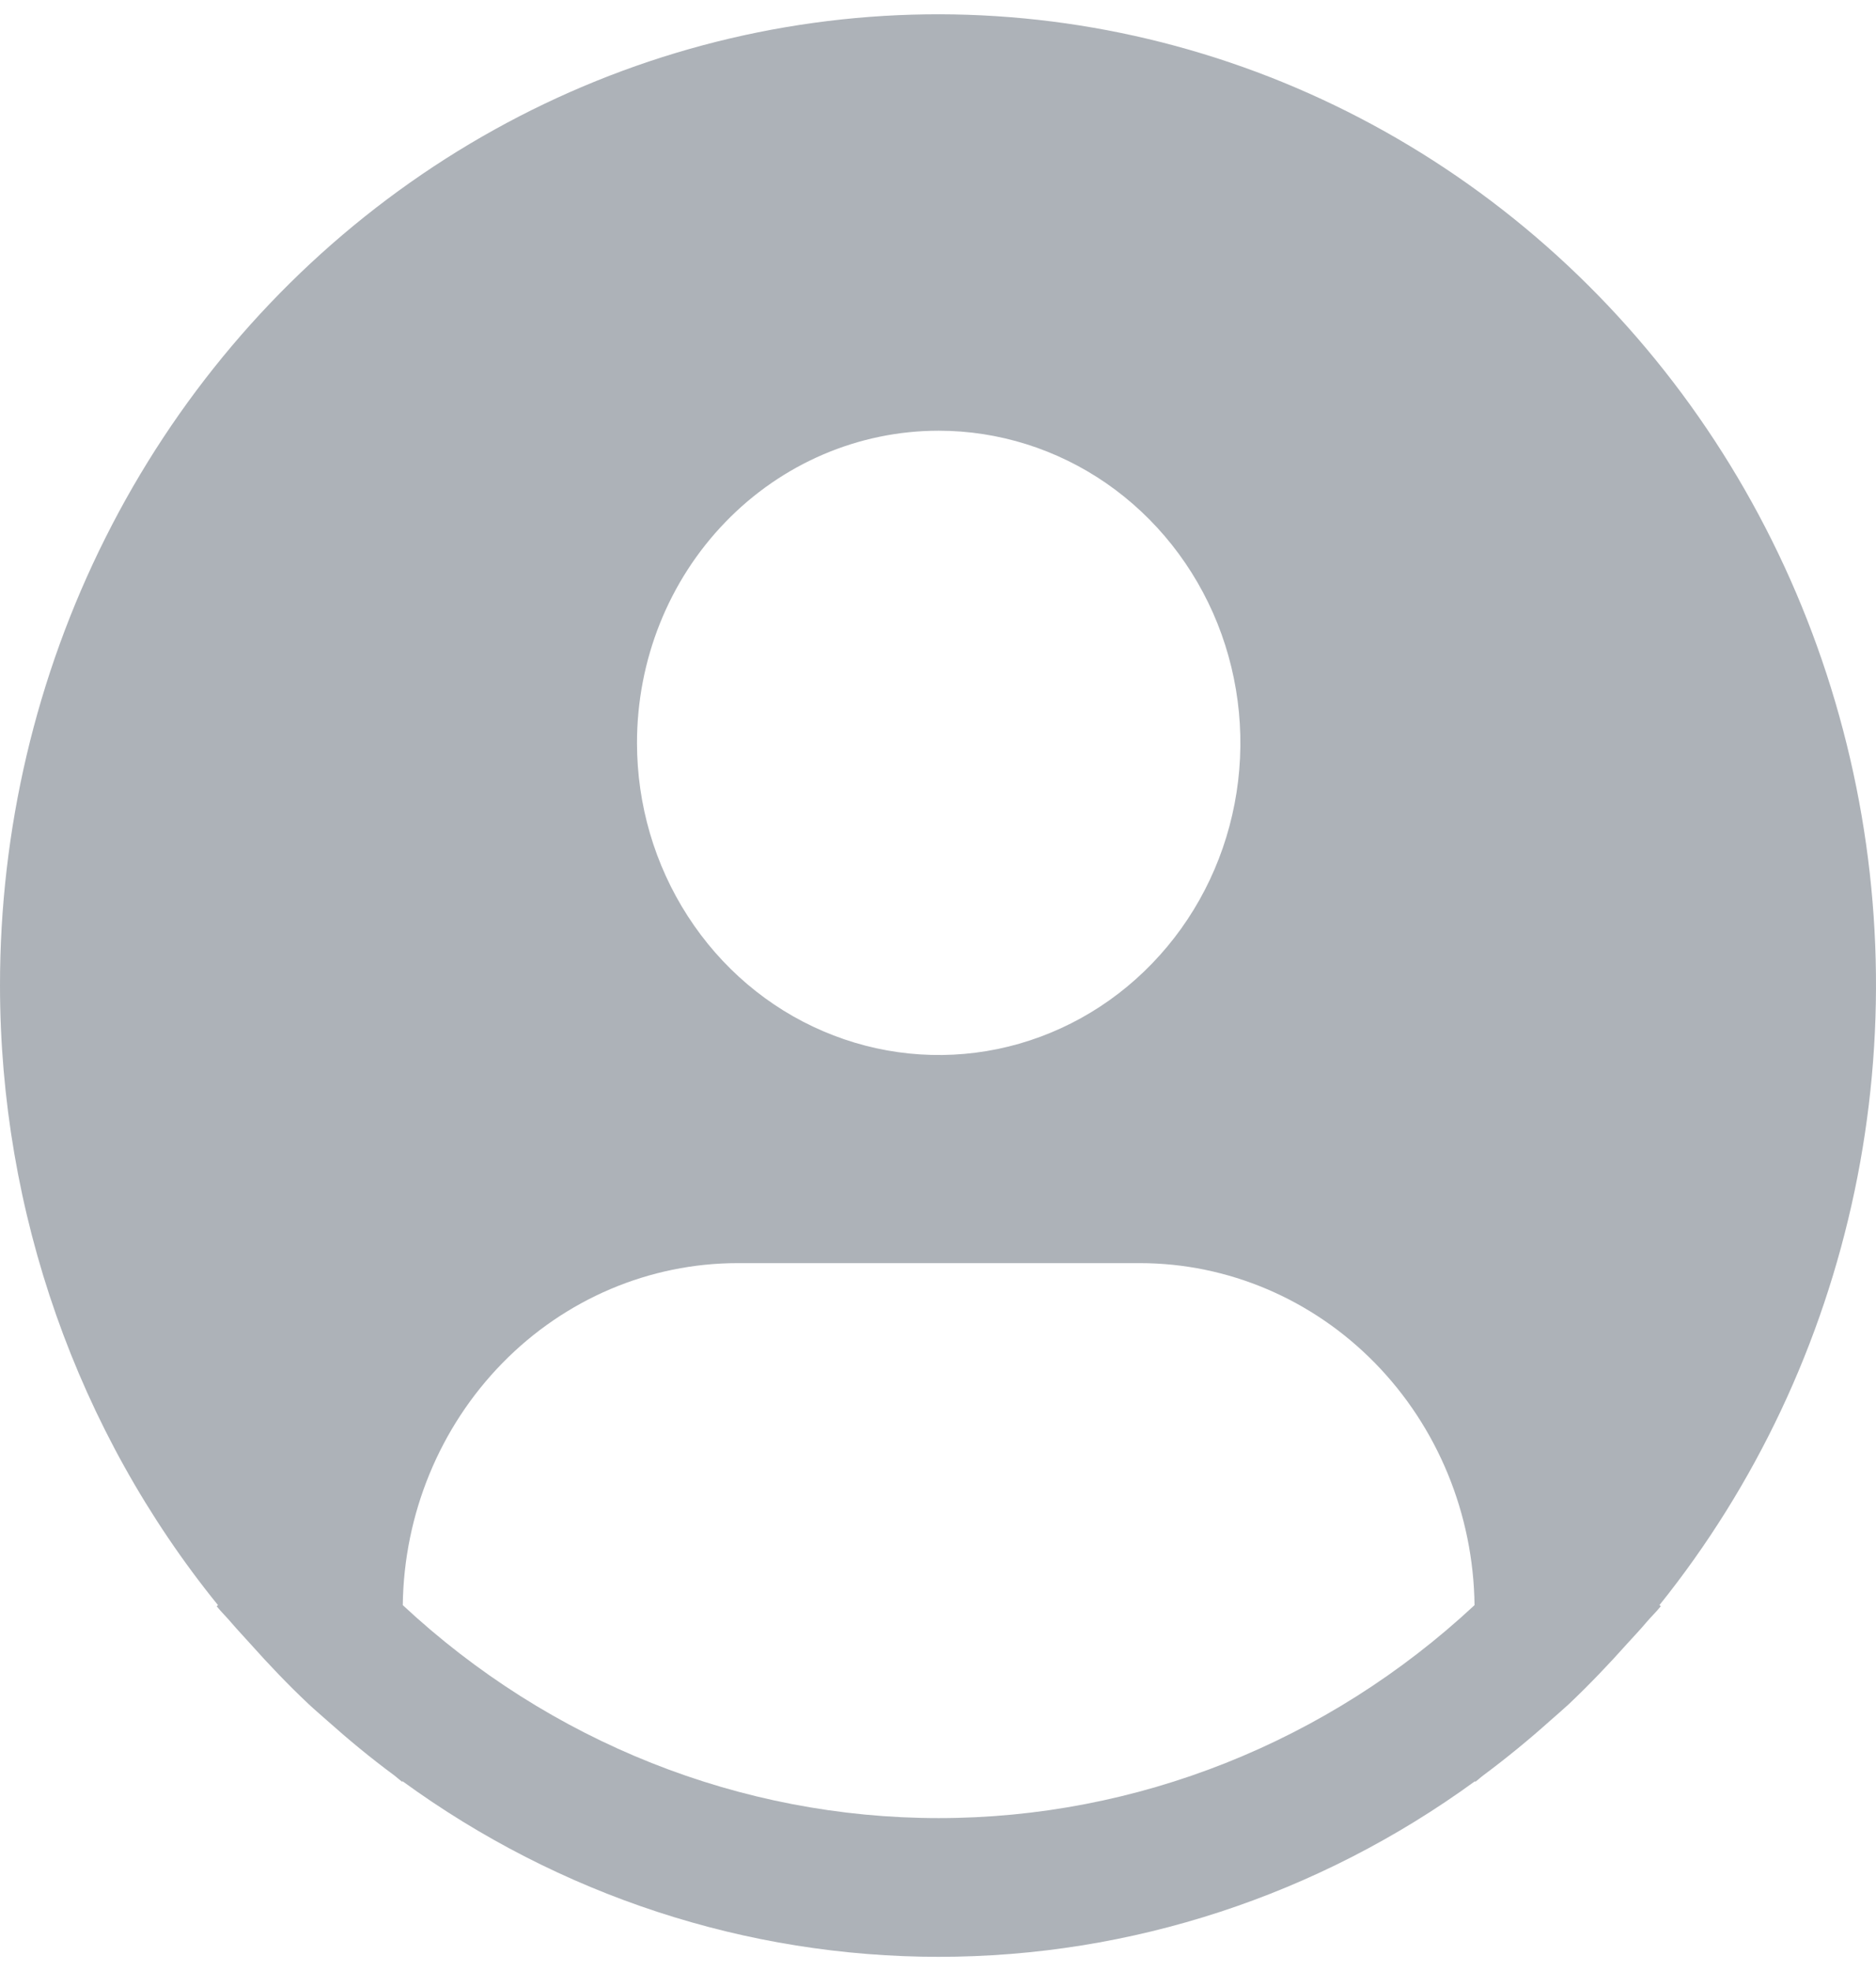 <svg width="20" height="21" viewBox="0 0 20 21" fill="none" xmlns="http://www.w3.org/2000/svg">
<path d="M17.691 17.102C18.717 15.825 19.431 14.311 19.772 12.688C20.113 11.065 20.071 9.381 19.649 7.779C19.228 6.176 18.44 4.703 17.351 3.482C16.262 2.261 14.905 1.33 13.394 0.766C11.883 0.203 10.264 0.023 8.672 0.244C7.08 0.464 5.563 1.078 4.249 2.033C2.935 2.988 1.863 4.256 1.124 5.73C0.384 7.204 -0.001 8.841 3.83677e-06 10.501C0.001 12.915 0.823 15.252 2.324 17.102L2.31 17.114C2.36 17.176 2.417 17.23 2.468 17.291C2.533 17.367 2.602 17.439 2.668 17.513C2.868 17.737 3.074 17.953 3.29 18.156C3.356 18.218 3.424 18.275 3.49 18.334C3.719 18.538 3.954 18.732 4.198 18.912C4.229 18.935 4.258 18.963 4.29 18.986V18.977C5.964 20.196 7.961 20.849 10.008 20.849C12.055 20.849 14.052 20.196 15.726 18.977V18.986C15.758 18.963 15.786 18.935 15.818 18.912C16.061 18.731 16.297 18.538 16.525 18.334C16.592 18.275 16.66 18.217 16.726 18.156C16.941 17.952 17.147 17.737 17.347 17.513C17.414 17.439 17.483 17.367 17.547 17.291C17.598 17.23 17.656 17.176 17.706 17.113L17.691 17.102ZM10.007 4.589C10.643 4.589 11.265 4.784 11.794 5.149C12.323 5.515 12.735 6.034 12.979 6.642C13.222 7.25 13.286 7.918 13.162 8.563C13.038 9.209 12.732 9.801 12.282 10.266C11.832 10.732 11.259 11.048 10.635 11.177C10.011 11.305 9.364 11.239 8.776 10.987C8.188 10.736 7.686 10.309 7.333 9.762C6.979 9.215 6.791 8.572 6.791 7.915C6.791 7.032 7.129 6.187 7.733 5.563C8.336 4.939 9.154 4.589 10.007 4.589ZM4.294 17.102C4.306 16.131 4.688 15.205 5.356 14.523C6.023 13.841 6.924 13.458 7.863 13.458H12.152C13.09 13.458 13.991 13.841 14.659 14.523C15.327 15.205 15.708 16.131 15.72 17.102C14.153 18.562 12.117 19.371 10.007 19.371C7.897 19.371 5.861 18.562 4.294 17.102Z" fill="#ADB2B8"/>
</svg>
